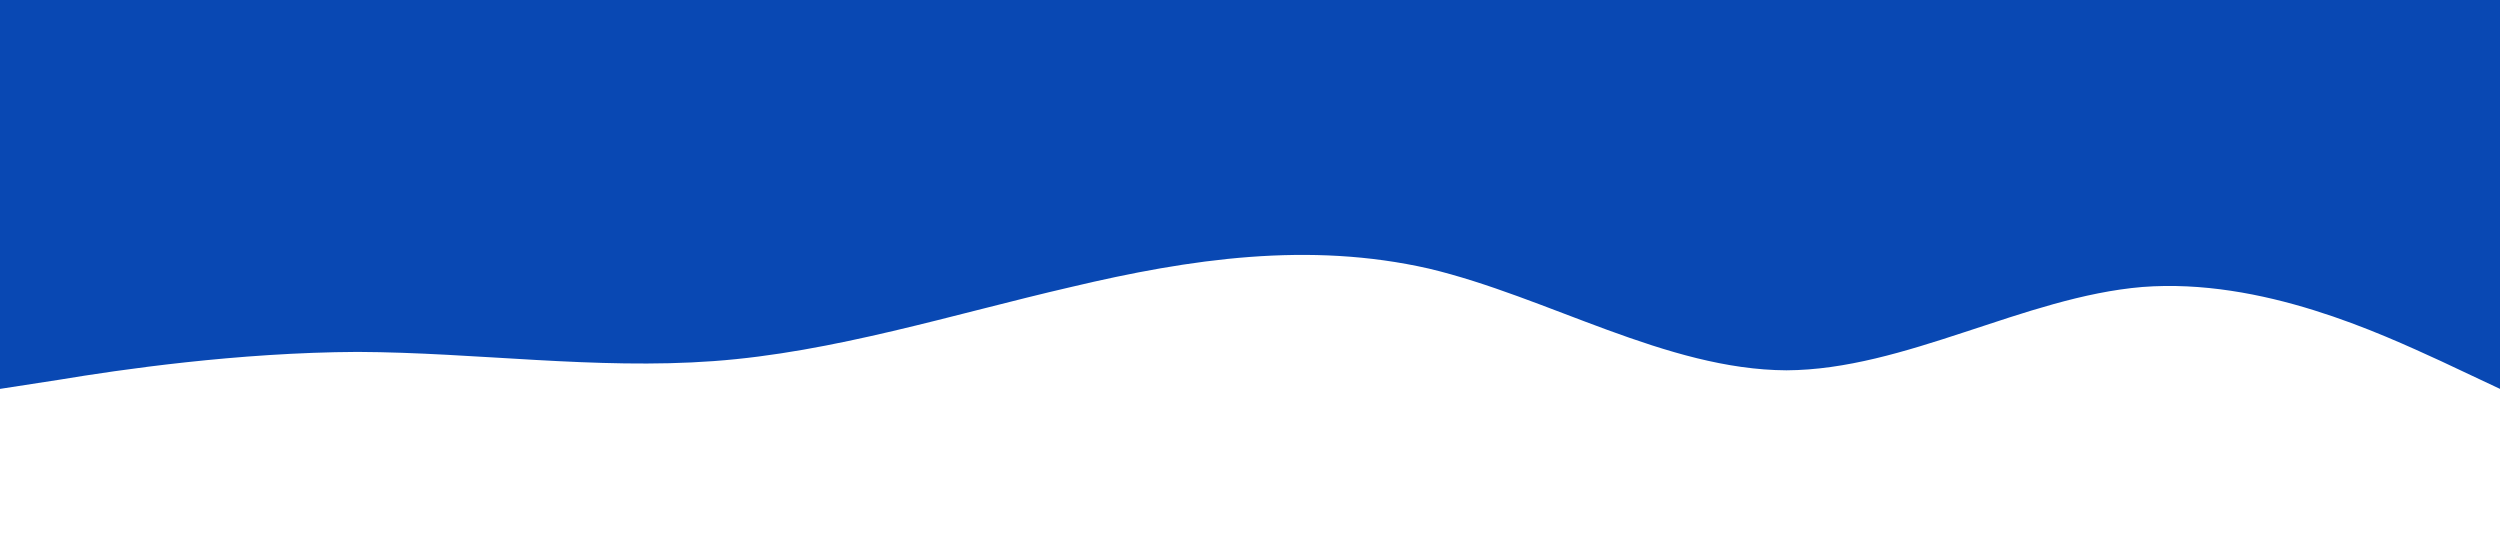 <?xml version="1.0" standalone="no"?><svg xmlns="http://www.w3.org/2000/svg" viewBox="0 0 1440 320"><path fill="#0948b3" fill-opacity="1" d="M0,224L34.3,218.7C68.6,213,137,203,206,202.7C274.3,203,343,213,411,208C480,203,549,181,617,165.3C685.7,149,754,139,823,154.7C891.4,171,960,213,1029,213.3C1097.1,213,1166,171,1234,165.3C1302.9,160,1371,192,1406,208L1440,224L1440,0L1405.7,0C1371.4,0,1303,0,1234,0C1165.7,0,1097,0,1029,0C960,0,891,0,823,0C754.3,0,686,0,617,0C548.6,0,480,0,411,0C342.9,0,274,0,206,0C137.1,0,69,0,34,0L0,0Z"></path></svg>